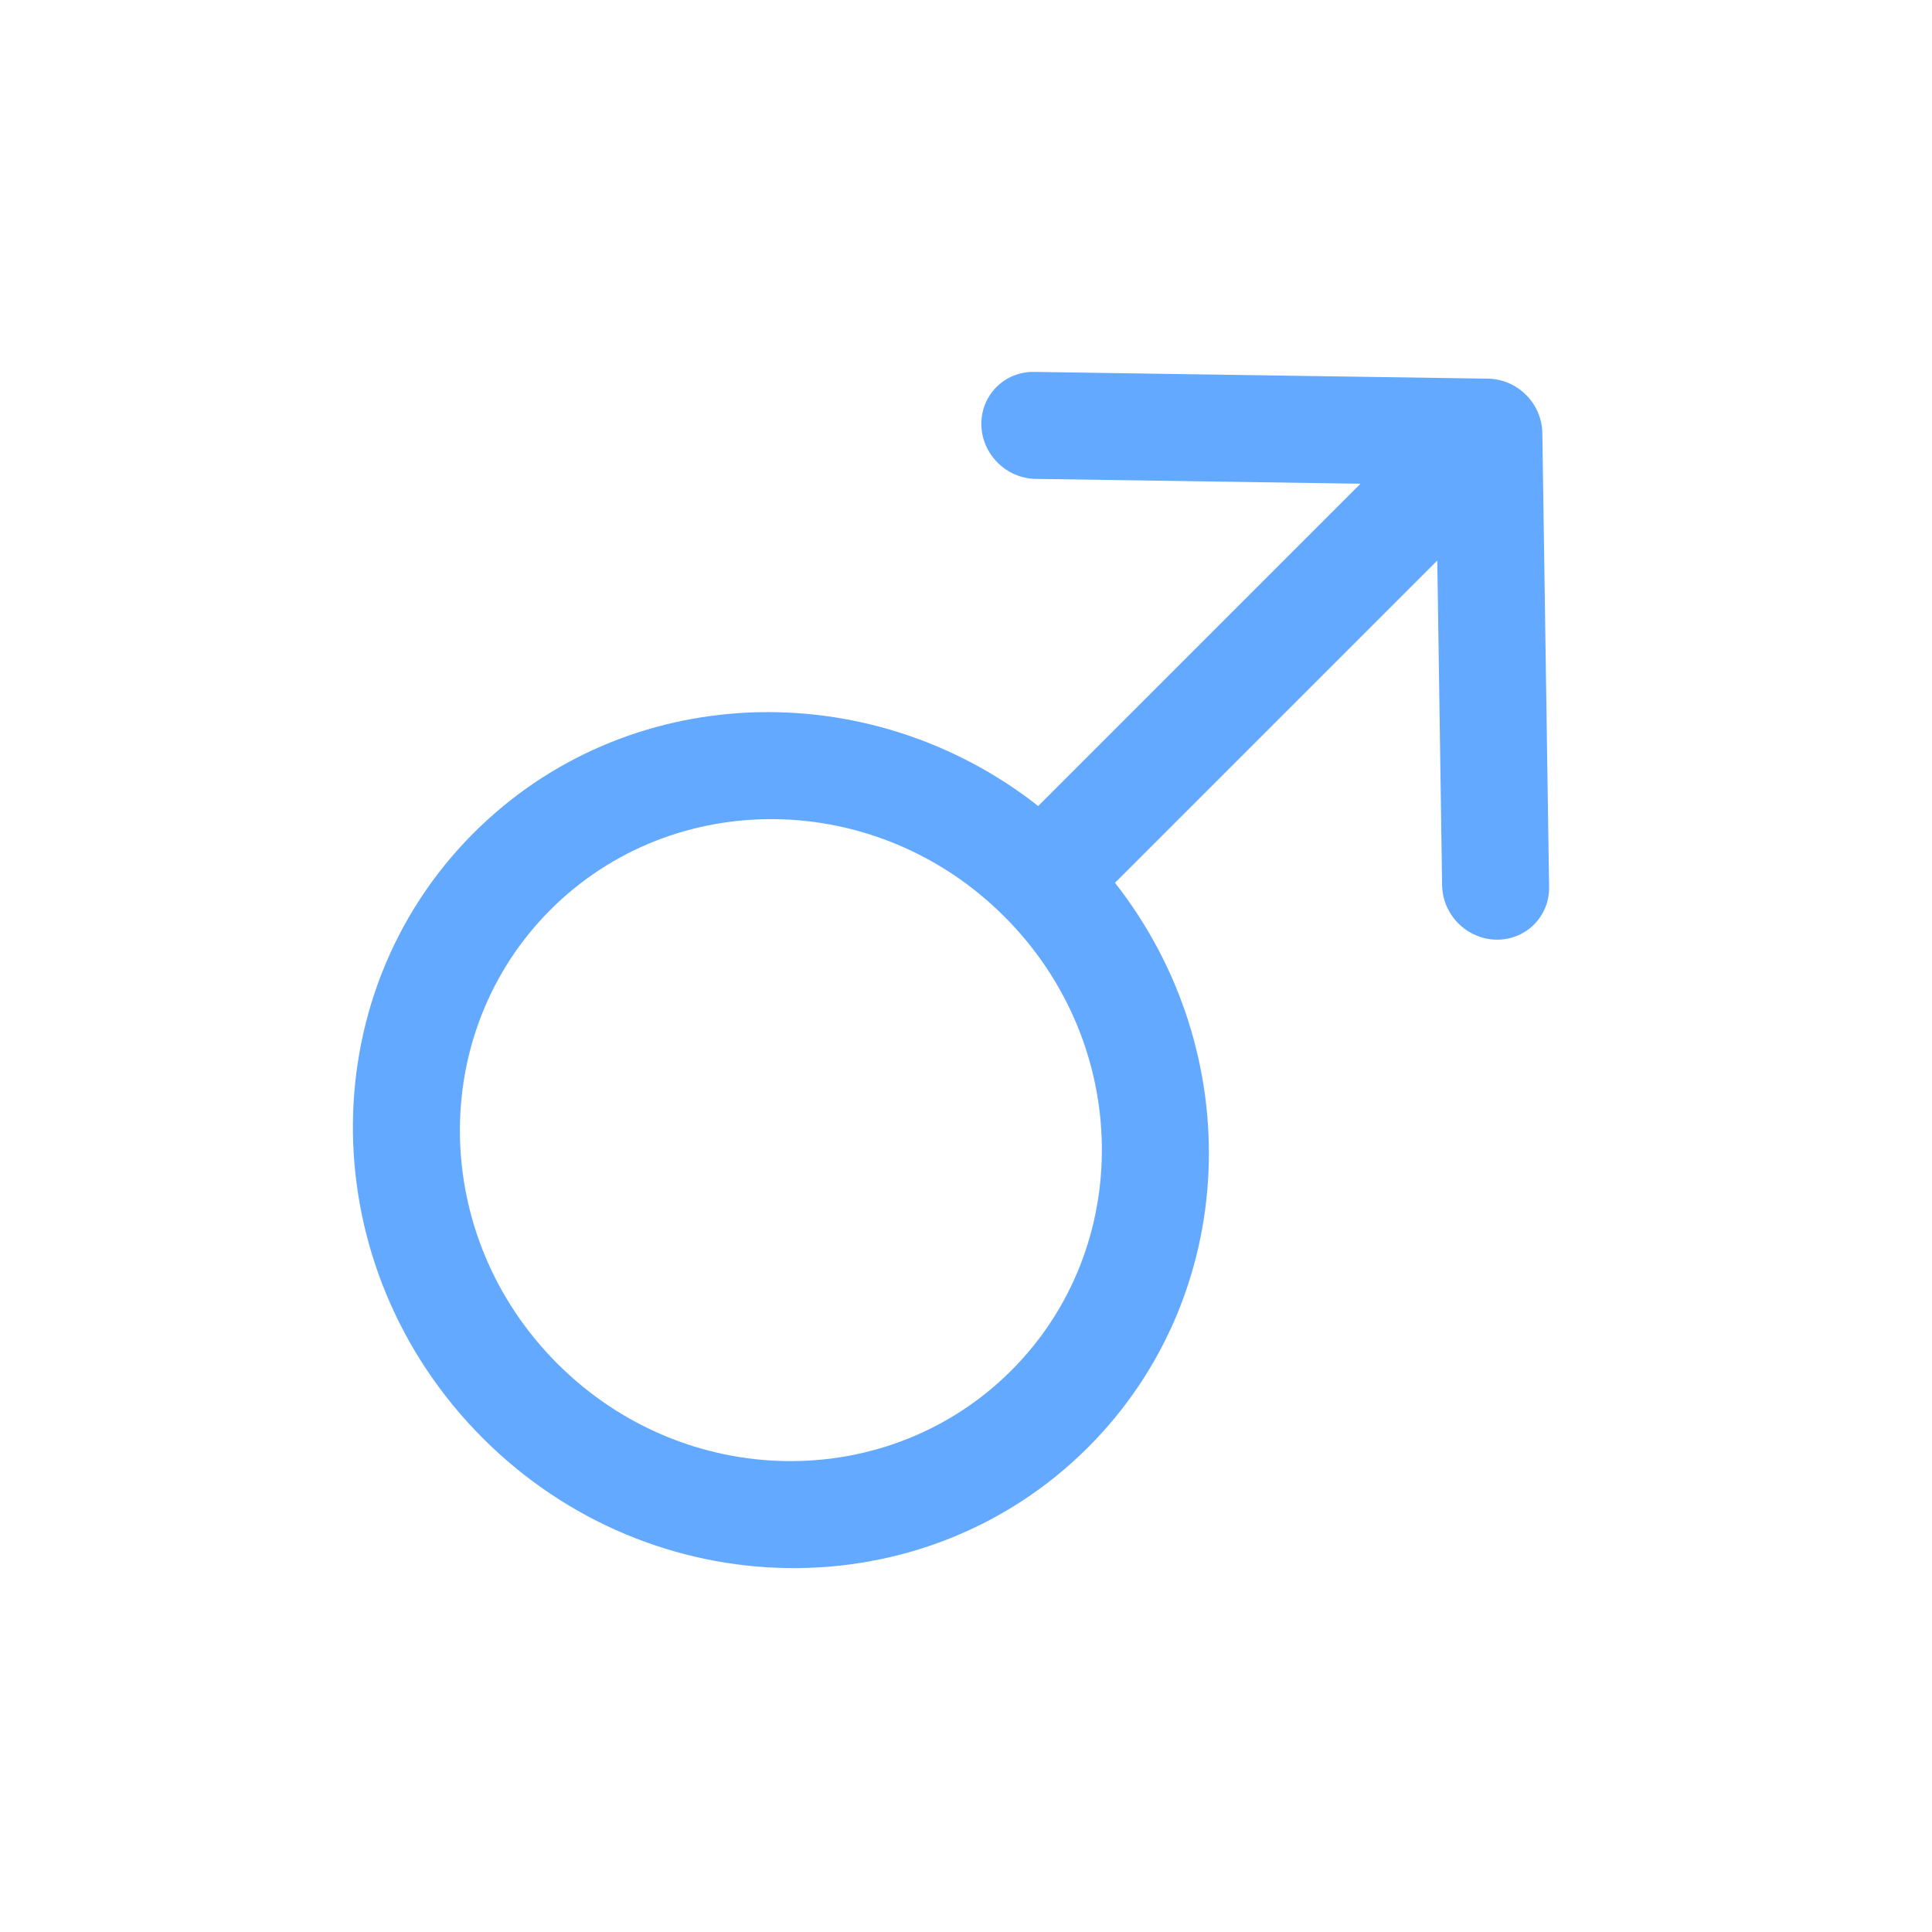 <svg viewBox="0 0 16 16" fill="none" xmlns="http://www.w3.org/2000/svg"><path fill-rule="evenodd" clip-rule="evenodd" d="M8.127 3.516C8.131 3.761 8.332 3.962 8.577 3.966L11.267 4.006L8.598 6.675C7.192 5.572 5.182 5.639 3.923 6.898C2.56 8.261 2.594 10.506 3.999 11.911C5.403 13.315 7.648 13.349 9.011 11.986C10.27 10.727 10.337 8.717 9.234 7.311L11.903 4.642L11.943 7.332C11.947 7.577 12.148 7.778 12.393 7.782C12.637 7.785 12.833 7.59 12.829 7.345L12.773 3.586C12.769 3.341 12.568 3.14 12.323 3.136L8.564 3.08C8.319 3.076 8.124 3.272 8.127 3.516ZM8.375 11.35C7.352 12.372 5.669 12.347 4.616 11.293C3.562 10.24 3.537 8.557 4.559 7.534C5.582 6.512 7.265 6.537 8.318 7.591C9.372 8.644 9.397 10.328 8.375 11.35Z" fill="#63A9FF"/></svg>